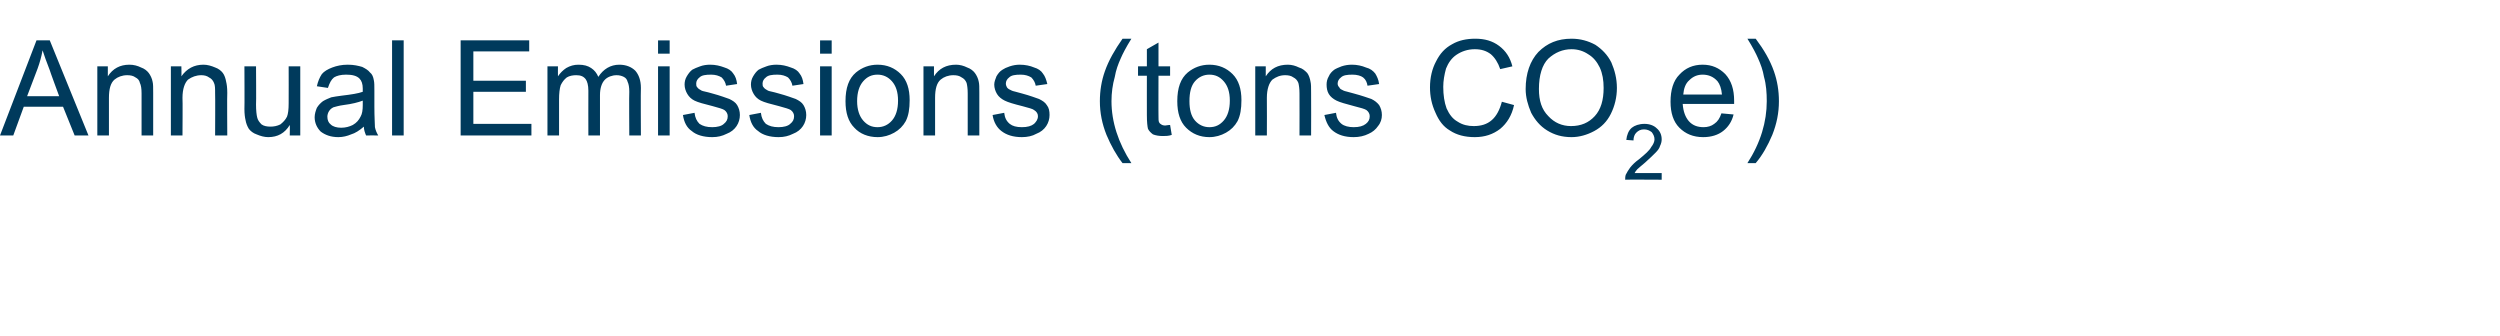 <?xml version="1.0" standalone="no"?><!DOCTYPE svg PUBLIC "-//W3C//DTD SVG 1.1//EN" "http://www.w3.org/Graphics/SVG/1.1/DTD/svg11.dtd"><svg xmlns="http://www.w3.org/2000/svg" version="1.1" width="452.1px" height="60.7px" viewBox="0 -7 452.1 60.7" style="top:-7px"><desc>Annual Emissions (tons CO2e)</desc><defs/><g id="Polygon67873"><path d="m0 17.5l6.6-17.2l2.4 0l7 17.2l-2.5 0l-2.1-5.2l-7.1 0l-1.9 5.2l-2.4 0zm4.9-7.1l5.8 0c0 0-1.75-4.74-1.7-4.7c-.6-1.5-1-2.7-1.3-3.6c-.2 1.1-.5 2.2-.9 3.3c.01-.02-1.9 5-1.9 5zm12.7 7.1l0-12.5l1.9 0c0 0-.01 1.8 0 1.8c.9-1.4 2.2-2.1 3.9-2.1c.8 0 1.5.2 2.1.5c.6.2 1.1.6 1.4 1c.3.4.6 1 .7 1.6c.1.4.1 1 .1 2c0 .02 0 7.7 0 7.7l-2.1 0c0 0-.01-7.6 0-7.6c0-.9-.1-1.5-.3-1.9c-.1-.5-.4-.8-.8-1c-.4-.3-.9-.4-1.5-.4c-.9 0-1.7.3-2.3.8c-.7.6-1 1.7-1 3.3c0-.02 0 6.8 0 6.8l-2.1 0zm13.3 0l0-12.5l1.9 0c0 0 .04 1.8 0 1.8c1-1.4 2.3-2.1 4-2.1c.7 0 1.4.2 2.1.5c.6.2 1.1.6 1.4 1c.3.4.5 1 .6 1.6c.1.4.2 1 .2 2c-.05.02 0 7.7 0 7.7l-2.2 0c0 0 .04-7.6 0-7.6c0-.9 0-1.5-.2-1.9c-.2-.5-.5-.8-.9-1c-.4-.3-.9-.4-1.4-.4c-.9 0-1.7.3-2.4.8c-.6.6-1 1.7-1 3.3c.05-.02 0 6.8 0 6.8l-2.1 0zm21.5 0c0 0 .04-1.86 0-1.9c-.9 1.5-2.2 2.2-3.9 2.2c-.7 0-1.4-.2-2.1-.5c-.6-.2-1.1-.6-1.4-1c-.3-.5-.5-1-.6-1.6c-.1-.4-.2-1.1-.2-2c.04.04 0-7.7 0-7.7l2.1 0c0 0 .05 6.93 0 6.9c0 1.1.1 1.9.2 2.3c.1.5.4.9.8 1.3c.4.3 1 .4 1.6.4c.6 0 1.2-.1 1.8-.4c.5-.4.9-.8 1.2-1.4c.2-.5.3-1.3.3-2.4c.02 0 0-6.7 0-6.7l2.1 0l0 12.5l-1.9 0zm13.8 0c-.2-.5-.4-1-.4-1.6c-.8.7-1.6 1.2-2.3 1.4c-.7.3-1.5.5-2.3.5c-1.4 0-2.4-.4-3.2-1c-.7-.7-1.1-1.6-1.1-2.6c0-.6.2-1.2.4-1.7c.3-.5.7-.9 1.1-1.2c.5-.3 1-.5 1.5-.7c.5-.1 1.1-.2 1.9-.3c1.7-.2 3-.4 3.8-.7c0-.3 0-.5 0-.6c0-.8-.2-1.4-.6-1.8c-.5-.5-1.3-.7-2.4-.7c-1 0-1.7.2-2.2.5c-.5.4-.8 1-1.1 1.9c0 0-2-.3-2-.3c.2-.9.5-1.6.9-2.2c.4-.5 1.1-.9 1.9-1.2c.8-.3 1.7-.5 2.8-.5c1.1 0 1.9.2 2.6.4c.6.3 1.1.6 1.4 1c.4.3.6.8.7 1.4c.1.4.1 1 .1 1.9c0 0 0 2.9 0 2.9c0 1.9.1 3.2.1 3.7c.1.5.3 1 .6 1.5c-.02-.03-2.2 0-2.2 0c0 0-.02-.03 0 0zm-.6-6.3c-.8.3-1.9.6-3.5.8c-.8.1-1.4.3-1.8.4c-.4.2-.6.4-.8.7c-.2.3-.3.7-.3 1c0 .6.2 1.1.6 1.4c.4.4 1.1.6 1.9.6c.8 0 1.5-.2 2.1-.5c.7-.4 1.1-.9 1.4-1.5c.3-.5.4-1.2.4-2.1c0 0 0-.8 0-.8zm5.3 6.3l0-17.2l2.1 0l0 17.2l-2.1 0zm12.4 0l0-17.2l12.4 0l0 2l-10.1 0l0 5.3l9.5 0l0 2l-9.5 0l0 5.8l10.5 0l0 2.1l-12.8 0zm15.7 0l0-12.5l1.9 0c0 0-.02 1.77 0 1.8c.4-.6.9-1.1 1.5-1.5c.7-.4 1.4-.6 2.2-.6c1 0 1.7.2 2.3.6c.6.4 1 .9 1.3 1.6c.9-1.4 2.2-2.2 3.8-2.2c1.2 0 2.2.4 2.9 1.1c.6.7 1 1.7 1 3.1c-.05.03 0 8.6 0 8.6l-2.1 0c0 0-.05-7.87 0-7.9c0-.8-.1-1.4-.3-1.8c-.1-.4-.3-.7-.7-.9c-.4-.2-.8-.3-1.3-.3c-.8 0-1.6.3-2.1.8c-.6.6-.9 1.6-.9 2.8c-.01.04 0 7.3 0 7.3l-2.1 0c0 0-.02-8.11 0-8.1c0-1-.2-1.7-.5-2.1c-.4-.5-.9-.7-1.7-.7c-.6 0-1.2.1-1.7.4c-.5.4-.8.8-1.1 1.4c-.2.6-.3 1.5-.3 2.6c0 .02 0 6.5 0 6.5l-2.1 0zm20-14.8l0-2.4l2.1 0l0 2.4l-2.1 0zm0 14.8l0-12.5l2.1 0l0 12.5l-2.1 0zm4.5-3.7c0 0 2.1-.4 2.1-.4c.1.9.4 1.5.9 2c.6.4 1.3.6 2.3.6c.9 0 1.7-.2 2.1-.6c.5-.4.7-.8.7-1.4c0-.4-.2-.8-.6-1.1c-.3-.2-1-.4-2.1-.7c-1.6-.4-2.7-.7-3.3-1c-.6-.3-1-.7-1.3-1.2c-.3-.5-.5-1.1-.5-1.7c0-.5.1-1 .4-1.5c.3-.5.6-.9 1-1.2c.4-.2.8-.4 1.4-.6c.5-.2 1.2-.3 1.8-.3c1 0 1.8.2 2.6.5c.7.2 1.3.6 1.6 1.1c.4.5.6 1.1.7 1.9c0 0-2 .3-2 .3c-.1-.6-.4-1.1-.8-1.5c-.5-.3-1.1-.5-1.9-.5c-1 0-1.7.1-2.1.5c-.4.3-.6.7-.6 1.1c0 .3 0 .5.2.7c.2.3.5.4.8.6c.2.1.9.2 1.9.5c1.5.4 2.5.8 3.1 1c.6.3 1.1.6 1.4 1.1c.3.5.5 1.1.5 1.8c0 .7-.2 1.4-.6 2c-.4.6-1 1.1-1.8 1.4c-.8.4-1.6.6-2.6.6c-1.6 0-2.9-.4-3.7-1.1c-.9-.6-1.4-1.6-1.6-2.9zm12 0c0 0 2.1-.4 2.1-.4c.1.9.4 1.5.9 2c.6.4 1.3.6 2.3.6c.9 0 1.7-.2 2.1-.6c.5-.4.7-.8.7-1.4c0-.4-.2-.8-.6-1.1c-.3-.2-1-.4-2.1-.7c-1.6-.4-2.7-.7-3.3-1c-.6-.3-1-.7-1.3-1.2c-.3-.5-.5-1.1-.5-1.7c0-.5.1-1 .4-1.5c.3-.5.6-.9 1-1.2c.4-.2.8-.4 1.4-.6c.5-.2 1.2-.3 1.8-.3c1 0 1.8.2 2.6.5c.7.2 1.3.6 1.6 1.1c.4.5.6 1.1.7 1.9c0 0-2 .3-2 .3c-.1-.6-.4-1.1-.8-1.5c-.5-.3-1.1-.5-1.9-.5c-1 0-1.7.1-2.1.5c-.4.3-.6.7-.6 1.1c0 .3 0 .5.2.7c.2.3.5.4.8.6c.2.1.9.2 1.9.5c1.5.4 2.5.8 3.1 1c.6.3 1.1.6 1.4 1.1c.3.5.5 1.1.5 1.8c0 .7-.2 1.4-.6 2c-.4.6-1 1.1-1.8 1.4c-.8.4-1.6.6-2.6.6c-1.6 0-2.9-.4-3.7-1.1c-.9-.6-1.4-1.6-1.6-2.9zm12.8-11.1l0-2.4l2.1 0l0 2.4l-2.1 0zm0 14.8l0-12.5l2.1 0l0 12.5l-2.1 0zm4.6-6.2c0-2.4.6-4.1 1.9-5.2c1.1-.9 2.4-1.4 3.9-1.4c1.7 0 3.1.6 4.2 1.7c1.1 1.1 1.6 2.7 1.6 4.7c0 1.6-.2 2.8-.7 3.8c-.5.9-1.2 1.6-2.1 2.1c-.9.5-1.9.8-3 .8c-1.7 0-3.2-.6-4.2-1.7c-1.1-1.1-1.6-2.7-1.6-4.8zm2.1 0c0 1.5.4 2.7 1.1 3.5c.7.8 1.5 1.2 2.6 1.2c1 0 1.9-.4 2.6-1.2c.7-.8 1.1-2 1.1-3.6c0-1.6-.4-2.7-1.1-3.5c-.7-.8-1.6-1.2-2.6-1.2c-1.1 0-1.9.4-2.6 1.2c-.7.8-1.1 2-1.1 3.6zm12 6.2l0-12.5l1.9 0c0 0-.01 1.8 0 1.8c.9-1.4 2.2-2.1 4-2.1c.7 0 1.4.2 2 .5c.6.2 1.1.6 1.4 1c.3.4.6 1 .7 1.6c.1.4.1 1 .1 2c.01.02 0 7.7 0 7.7l-2.1 0c0 0 0-7.6 0-7.6c0-.9-.1-1.5-.2-1.9c-.2-.5-.5-.8-.9-1c-.4-.3-.9-.4-1.5-.4c-.9 0-1.7.3-2.3.8c-.7.6-1 1.7-1 3.3c0-.02 0 6.8 0 6.8l-2.1 0zm12.5-3.7c0 0 2.1-.4 2.1-.4c.1.9.4 1.5 1 2c.5.4 1.2.6 2.2.6c1 0 1.7-.2 2.2-.6c.4-.4.7-.8.7-1.4c0-.4-.2-.8-.7-1.1c-.2-.2-1-.4-2.1-.7c-1.6-.4-2.6-.7-3.2-1c-.6-.3-1.1-.7-1.4-1.2c-.3-.5-.5-1.1-.5-1.7c0-.5.2-1 .4-1.5c.3-.5.6-.9 1.1-1.2c.3-.2.7-.4 1.3-.6c.6-.2 1.2-.3 1.8-.3c1 0 1.9.2 2.6.5c.7.2 1.3.6 1.6 1.1c.4.5.6 1.1.8 1.9c0 0-2.1.3-2.1.3c-.1-.6-.4-1.1-.8-1.5c-.5-.3-1.1-.5-1.9-.5c-1 0-1.7.1-2.1.5c-.4.3-.6.7-.6 1.1c0 .3.1.5.2.7c.2.3.5.4.9.6c.2.1.8.2 1.8.5c1.5.4 2.5.8 3.1 1c.6.3 1.1.6 1.4 1.1c.4.5.5 1.1.5 1.8c0 .7-.2 1.4-.6 2c-.4.6-1 1.1-1.8 1.4c-.7.4-1.6.6-2.6.6c-1.6 0-2.8-.4-3.7-1.1c-.8-.6-1.4-1.6-1.6-2.9zm23.5 8.7c-1.1-1.4-2.1-3.2-2.9-5.1c-.8-2-1.2-4-1.2-6.1c0-1.9.3-3.7.9-5.4c.7-2 1.8-3.9 3.2-5.9c0 0 1.6 0 1.6 0c-1 1.6-1.6 2.8-1.9 3.5c-.5 1.1-.9 2.2-1.1 3.4c-.4 1.4-.6 2.9-.6 4.4c0 3.7 1.2 7.5 3.6 11.2c0 0-1.6 0-1.6 0zm7.7-6.8c.2 0 .5-.1.9-.1c0 0 .3 1.8.3 1.8c-.6.2-1.1.2-1.6.2c-.7 0-1.3-.1-1.8-.3c-.4-.3-.7-.6-.9-1c-.1-.4-.2-1.2-.2-2.5c-.01.03 0-7.1 0-7.1l-1.6 0l0-1.7l1.6 0l0-3.1l2.1-1.2l0 4.3l2.1 0l0 1.7l-2.1 0c0 0-.02 7.25 0 7.2c0 .6 0 1 .1 1.2c.1.2.2.3.4.4c.1.1.4.2.7.2c0 0 0 0 0 0zm2.2-4.4c0-2.4.6-4.1 1.9-5.2c1.1-.9 2.4-1.4 3.9-1.4c1.7 0 3.1.6 4.2 1.7c1.1 1.1 1.6 2.7 1.6 4.7c0 1.6-.2 2.8-.7 3.8c-.5.9-1.2 1.6-2.1 2.1c-.9.5-1.9.8-3 .8c-1.7 0-3.1-.6-4.2-1.7c-1.1-1.1-1.6-2.7-1.6-4.8zm2.2 0c0 1.5.3 2.7 1 3.5c.7.8 1.6 1.2 2.6 1.2c1.1 0 1.9-.4 2.6-1.2c.7-.8 1.1-2 1.1-3.6c0-1.6-.4-2.7-1.1-3.5c-.7-.8-1.5-1.2-2.6-1.2c-1 0-1.9.4-2.6 1.2c-.7.8-1 2-1 3.6zm11.9 6.2l0-12.5l1.9 0c0 0 .01 1.8 0 1.8c.9-1.4 2.2-2.1 4-2.1c.7 0 1.4.2 2 .5c.7.2 1.1.6 1.5 1c.3.4.5 1 .6 1.6c.1.4.1 1 .1 2c.03.02 0 7.7 0 7.7l-2.1 0c0 0 .02-7.6 0-7.6c0-.9-.1-1.5-.2-1.9c-.2-.5-.5-.8-.9-1c-.4-.3-.9-.4-1.5-.4c-.9 0-1.6.3-2.3.8c-.6.6-1 1.7-1 3.3c.03-.02 0 6.8 0 6.8l-2.1 0zm12.5-3.7c0 0 2.1-.4 2.1-.4c.1.9.4 1.5 1 2c.5.4 1.3.6 2.2.6c1 0 1.7-.2 2.2-.6c.5-.4.7-.8.7-1.4c0-.4-.2-.8-.6-1.1c-.3-.2-1-.4-2.2-.7c-1.5-.4-2.6-.7-3.2-1c-.6-.3-1.1-.7-1.4-1.2c-.3-.5-.4-1.1-.4-1.7c0-.5.1-1 .4-1.5c.2-.5.6-.9 1-1.2c.3-.2.8-.4 1.3-.6c.6-.2 1.2-.3 1.9-.3c.9 0 1.8.2 2.5.5c.8.2 1.3.6 1.7 1.1c.3.5.6 1.1.7 1.9c0 0-2.1.3-2.1.3c-.1-.6-.3-1.1-.8-1.5c-.4-.3-1.1-.5-1.9-.5c-1 0-1.7.1-2.1.5c-.4.3-.6.7-.6 1.1c0 .3.1.5.3.7c.1.3.4.4.8.6c.2.1.8.2 1.8.5c1.5.4 2.6.8 3.2 1c.6.3 1 .6 1.4 1.1c.3.5.5 1.1.5 1.8c0 .7-.2 1.4-.7 2c-.4.6-1 1.1-1.7 1.4c-.8.4-1.7.6-2.7.6c-1.6 0-2.8-.4-3.7-1.1c-.8-.6-1.3-1.6-1.6-2.9zm32.1-2.4c0 0 2.2.6 2.2.6c-.4 1.9-1.3 3.3-2.5 4.3c-1.3 1-2.8 1.5-4.6 1.5c-1.8 0-3.3-.4-4.5-1.2c-1.2-.7-2-1.8-2.6-3.2c-.7-1.5-1-3-1-4.6c0-1.8.4-3.4 1.1-4.7c.7-1.4 1.6-2.4 2.9-3.1c1.2-.7 2.6-1 4.2-1c1.7 0 3.1.4 4.3 1.3c1.2.9 2 2.1 2.4 3.7c0 0-2.2.5-2.2.5c-.4-1.2-1-2.1-1.7-2.7c-.8-.6-1.7-.9-2.9-.9c-1.3 0-2.4.4-3.3 1c-.9.6-1.5 1.5-1.9 2.5c-.3 1.1-.5 2.2-.5 3.3c0 1.5.2 2.8.6 3.9c.5 1.1 1.1 1.9 2 2.4c.9.6 1.9.8 2.9.8c1.3 0 2.4-.3 3.3-1.1c.8-.7 1.4-1.8 1.8-3.3zm4.3-2.3c0-2.8.8-5.1 2.3-6.7c1.6-1.6 3.5-2.4 6-2.4c1.6 0 3 .4 4.3 1.1c1.2.8 2.2 1.8 2.9 3.2c.6 1.4 1 2.9 1 4.6c0 1.7-.4 3.3-1.1 4.7c-.7 1.4-1.7 2.4-3 3.1c-1.3.7-2.7 1.1-4.1 1.1c-1.7 0-3.1-.4-4.4-1.2c-1.3-.8-2.2-1.9-2.9-3.2c-.6-1.4-1-2.8-1-4.3zm2.4 0c0 2.1.5 3.7 1.7 4.9c1.1 1.2 2.5 1.8 4.1 1.8c1.8 0 3.2-.6 4.3-1.8c1.1-1.2 1.6-2.9 1.6-5.1c0-1.4-.2-2.6-.7-3.7c-.5-1-1.1-1.8-2.1-2.4c-.9-.6-1.9-.9-3-.9c-1.6 0-3 .6-4.2 1.7c-1.1 1.1-1.7 3-1.7 5.5zm22.2 15.2l0 1.2c0 0-6.63-.04-6.6 0c0-.3 0-.6.1-.9c.2-.4.5-.9.8-1.3c.4-.5.9-1 1.6-1.5c1.1-.9 1.9-1.6 2.2-2.2c.4-.5.6-1 .6-1.4c0-.5-.2-.9-.5-1.3c-.4-.3-.8-.5-1.4-.5c-.6 0-1 .2-1.4.6c-.3.3-.5.8-.5 1.4c0 0-1.3-.1-1.3-.1c.1-.9.4-1.7 1-2.2c.5-.4 1.3-.7 2.3-.7c.9 0 1.7.3 2.2.8c.6.5.9 1.2.9 2c0 .4-.1.8-.3 1.2c-.1.4-.4.8-.8 1.2c-.4.4-1 1-1.9 1.8c-.7.6-1.2 1-1.4 1.2c-.2.2-.4.5-.5.7c-.02-.02 4.9 0 4.9 0zm10.8-10.8c0 0 2.2.2 2.2.2c-.3 1.3-1 2.3-1.9 3c-.9.7-2.1 1.1-3.6 1.1c-1.8 0-3.2-.6-4.3-1.7c-1.1-1.1-1.6-2.7-1.6-4.7c0-2.1.5-3.8 1.6-4.9c1.1-1.2 2.5-1.8 4.2-1.8c1.7 0 3 .6 4.1 1.7c1.1 1.2 1.6 2.8 1.6 4.8c0 .2 0 .3 0 .6c0 0-9.3 0-9.3 0c.1 1.4.5 2.4 1.1 3.1c.7.8 1.6 1.1 2.7 1.1c.7 0 1.4-.2 1.9-.6c.6-.4 1-1 1.3-1.9zm-6.9-3.4c0 0 7 0 7 0c-.1-1.1-.4-1.9-.8-2.4c-.7-.8-1.6-1.2-2.7-1.2c-.9 0-1.7.3-2.4 1c-.7.6-1 1.5-1.1 2.6zm13.1 12.4c0 0-1.5 0-1.5 0c2.4-3.7 3.5-7.5 3.5-11.2c0-1.5-.1-3-.5-4.4c-.2-1.2-.6-2.3-1.1-3.4c-.3-.7-.9-1.9-1.9-3.5c0 0 1.5 0 1.5 0c1.5 2 2.6 3.9 3.3 5.9c.6 1.7.9 3.5.9 5.4c0 2.1-.4 4.1-1.2 6.1c-.8 1.9-1.8 3.7-3 5.1z" stroke="none" fill="#003a5c"/></g></svg>
